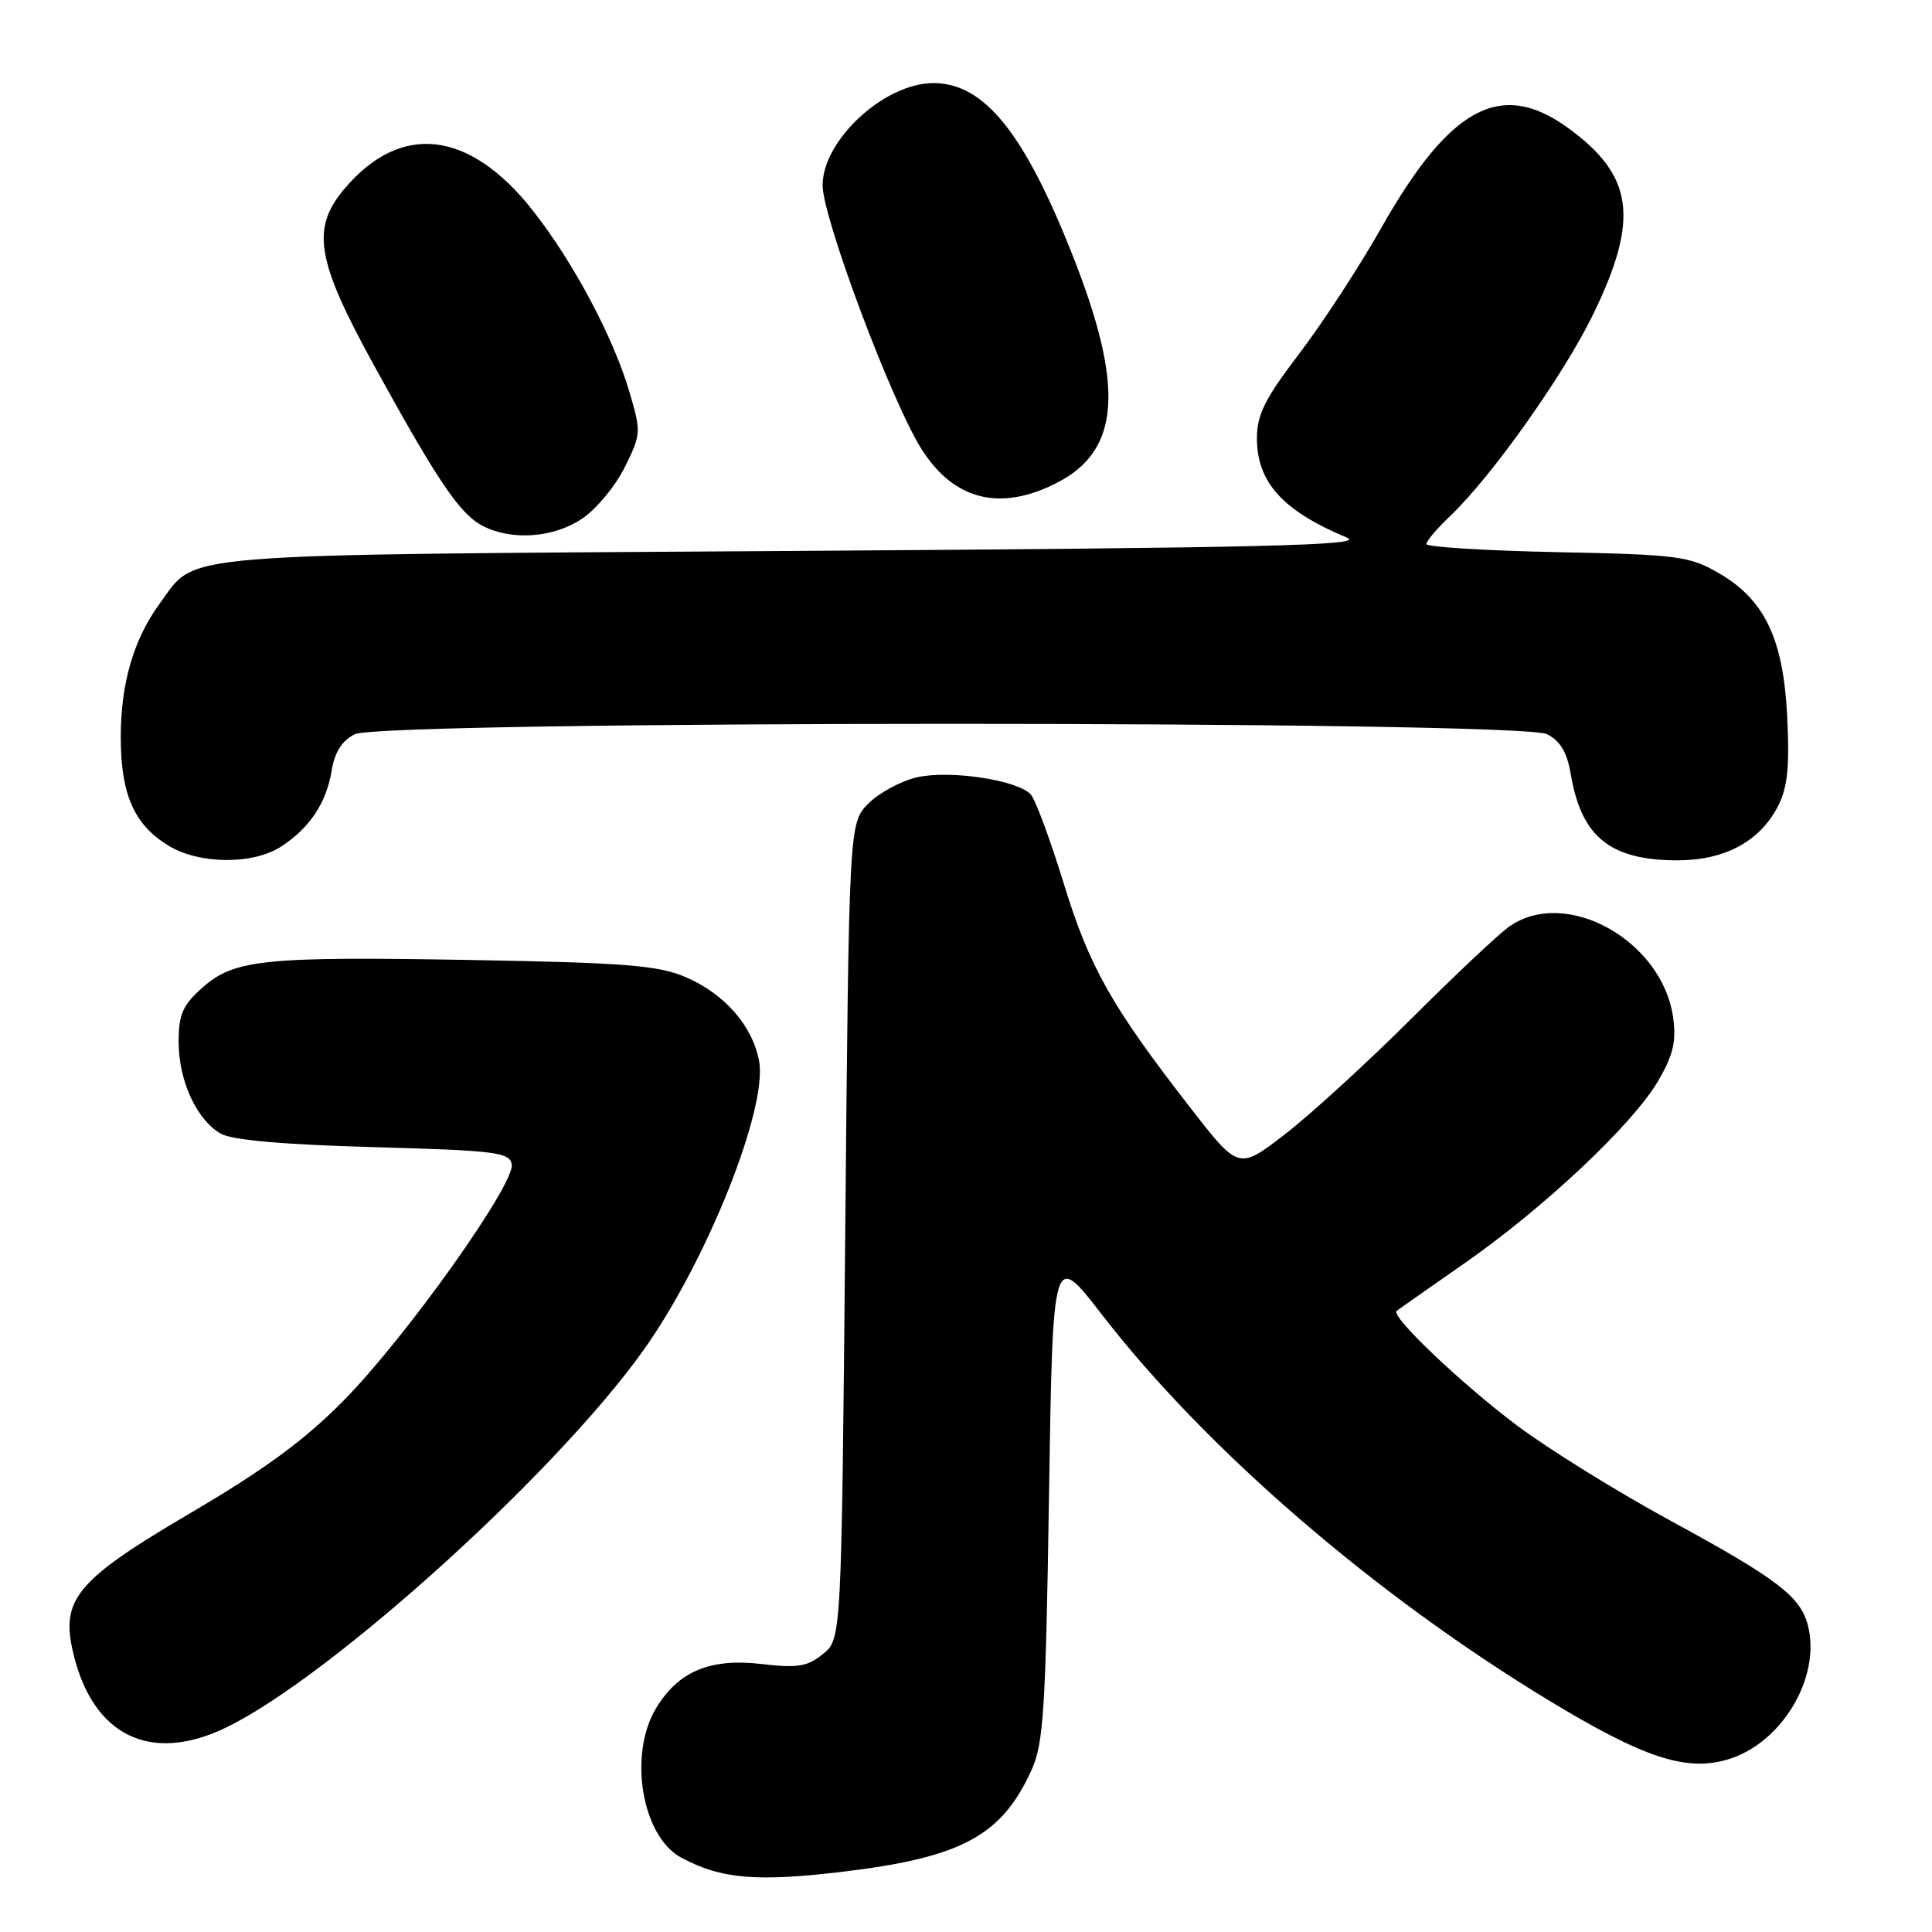 <?xml version="1.0" encoding="UTF-8" standalone="no"?>
<!DOCTYPE svg PUBLIC "-//W3C//DTD SVG 1.1//EN" "http://www.w3.org/Graphics/SVG/1.1/DTD/svg11.dtd" >
<svg xmlns="http://www.w3.org/2000/svg" xmlns:xlink="http://www.w3.org/1999/xlink" version="1.1" viewBox="0 0 256 256">
 <g >
 <path fill="currentColor"
d=" M 112.03 247.97 C 127.49 246.08 132.78 243.19 136.70 234.50 C 138.28 231.00 138.56 226.48 139.00 198.13 C 139.50 165.77 139.50 165.77 145.96 174.13 C 159.76 192.00 182.06 211.26 205.17 225.28 C 217.80 232.94 223.42 234.79 228.96 233.13 C 236.08 231.00 241.30 222.30 239.57 215.42 C 238.60 211.56 235.53 209.21 221.38 201.52 C 214.32 197.68 205.16 192.00 201.02 188.89 C 193.63 183.35 184.20 174.37 185.06 173.70 C 185.30 173.51 189.32 170.69 194.00 167.43 C 204.56 160.08 216.32 149.01 219.70 143.25 C 221.69 139.85 222.13 138.03 221.71 134.91 C 220.34 124.66 207.53 117.49 200.00 122.76 C 198.62 123.72 192.73 129.27 186.91 135.08 C 181.08 140.89 173.57 147.75 170.22 150.33 C 164.12 155.02 164.12 155.02 157.71 146.76 C 147.27 133.33 144.35 128.14 140.93 117.00 C 139.15 111.22 137.20 105.95 136.58 105.27 C 134.85 103.36 125.90 102.01 121.53 102.99 C 119.42 103.47 116.52 105.03 115.09 106.45 C 112.50 109.04 112.50 109.04 112.00 163.11 C 111.50 217.18 111.50 217.18 109.05 219.16 C 106.98 220.84 105.71 221.05 100.91 220.49 C 94.10 219.70 89.92 221.44 86.96 226.30 C 83.22 232.44 85.03 243.33 90.26 246.14 C 95.57 249.00 100.32 249.39 112.03 247.97 Z  M 28.67 229.49 C 41.67 224.06 73.18 195.89 85.29 178.87 C 93.66 167.11 101.75 146.83 100.58 140.57 C 99.70 135.88 95.94 131.61 90.75 129.43 C 87.18 127.92 82.70 127.56 62.69 127.21 C 34.87 126.72 31.02 127.12 26.77 130.91 C 24.19 133.22 23.67 134.42 23.67 138.09 C 23.68 143.22 26.06 148.39 29.26 150.22 C 30.75 151.07 37.56 151.67 49.49 152.00 C 65.67 152.45 67.51 152.68 67.81 154.27 C 68.30 156.82 53.76 177.25 45.51 185.60 C 40.31 190.87 35.05 194.72 25.11 200.56 C 10.51 209.13 8.17 211.81 9.55 218.35 C 11.86 229.32 19.06 233.51 28.67 229.49 Z  M 37.31 112.14 C 41.08 109.65 43.26 106.35 43.95 102.09 C 44.35 99.66 45.31 98.15 47.01 97.29 C 50.63 95.46 201.36 95.45 204.98 97.28 C 206.77 98.19 207.65 99.68 208.16 102.71 C 209.57 110.94 213.41 114.00 222.30 114.00 C 228.53 113.99 233.17 111.50 235.57 106.87 C 236.85 104.38 237.14 101.73 236.82 95.08 C 236.32 84.62 233.83 79.42 227.63 75.87 C 223.81 73.69 222.20 73.48 206.25 73.16 C 196.76 72.96 189.00 72.48 189.00 72.09 C 189.00 71.70 190.39 70.05 192.09 68.44 C 197.66 63.15 207.22 49.66 211.15 41.55 C 217.25 28.96 216.46 23.24 207.74 16.93 C 198.87 10.50 192.09 14.16 182.98 30.28 C 180.11 35.35 175.24 42.81 172.15 46.87 C 167.59 52.85 166.55 54.95 166.55 58.07 C 166.55 63.91 169.97 67.69 178.50 71.25 C 180.95 72.27 167.64 72.59 105.50 73.00 C 21.55 73.55 26.17 73.17 21.19 79.94 C 17.72 84.66 16.00 90.53 16.00 97.68 C 16.00 105.24 17.77 109.28 22.30 112.04 C 26.43 114.56 33.56 114.60 37.31 112.14 Z  M 77.10 68.75 C 78.97 67.51 81.52 64.45 82.76 61.95 C 84.95 57.54 84.97 57.25 83.41 51.96 C 81.27 44.67 75.99 34.76 70.62 27.92 C 62.21 17.22 53.09 16.17 45.62 25.04 C 41.19 30.30 41.91 34.51 49.60 48.49 C 58.07 63.90 60.98 68.18 64.03 69.72 C 67.86 71.66 73.32 71.26 77.10 68.75 Z  M 140.02 63.99 C 148.45 59.69 149.03 51.32 142.13 33.84 C 135.71 17.59 130.41 11.02 123.70 11.01 C 117.21 10.99 109.00 18.56 109.00 24.56 C 109.00 28.86 118.16 53.29 122.11 59.51 C 126.41 66.29 132.52 67.82 140.02 63.99 Z "/>
</g>
</svg>